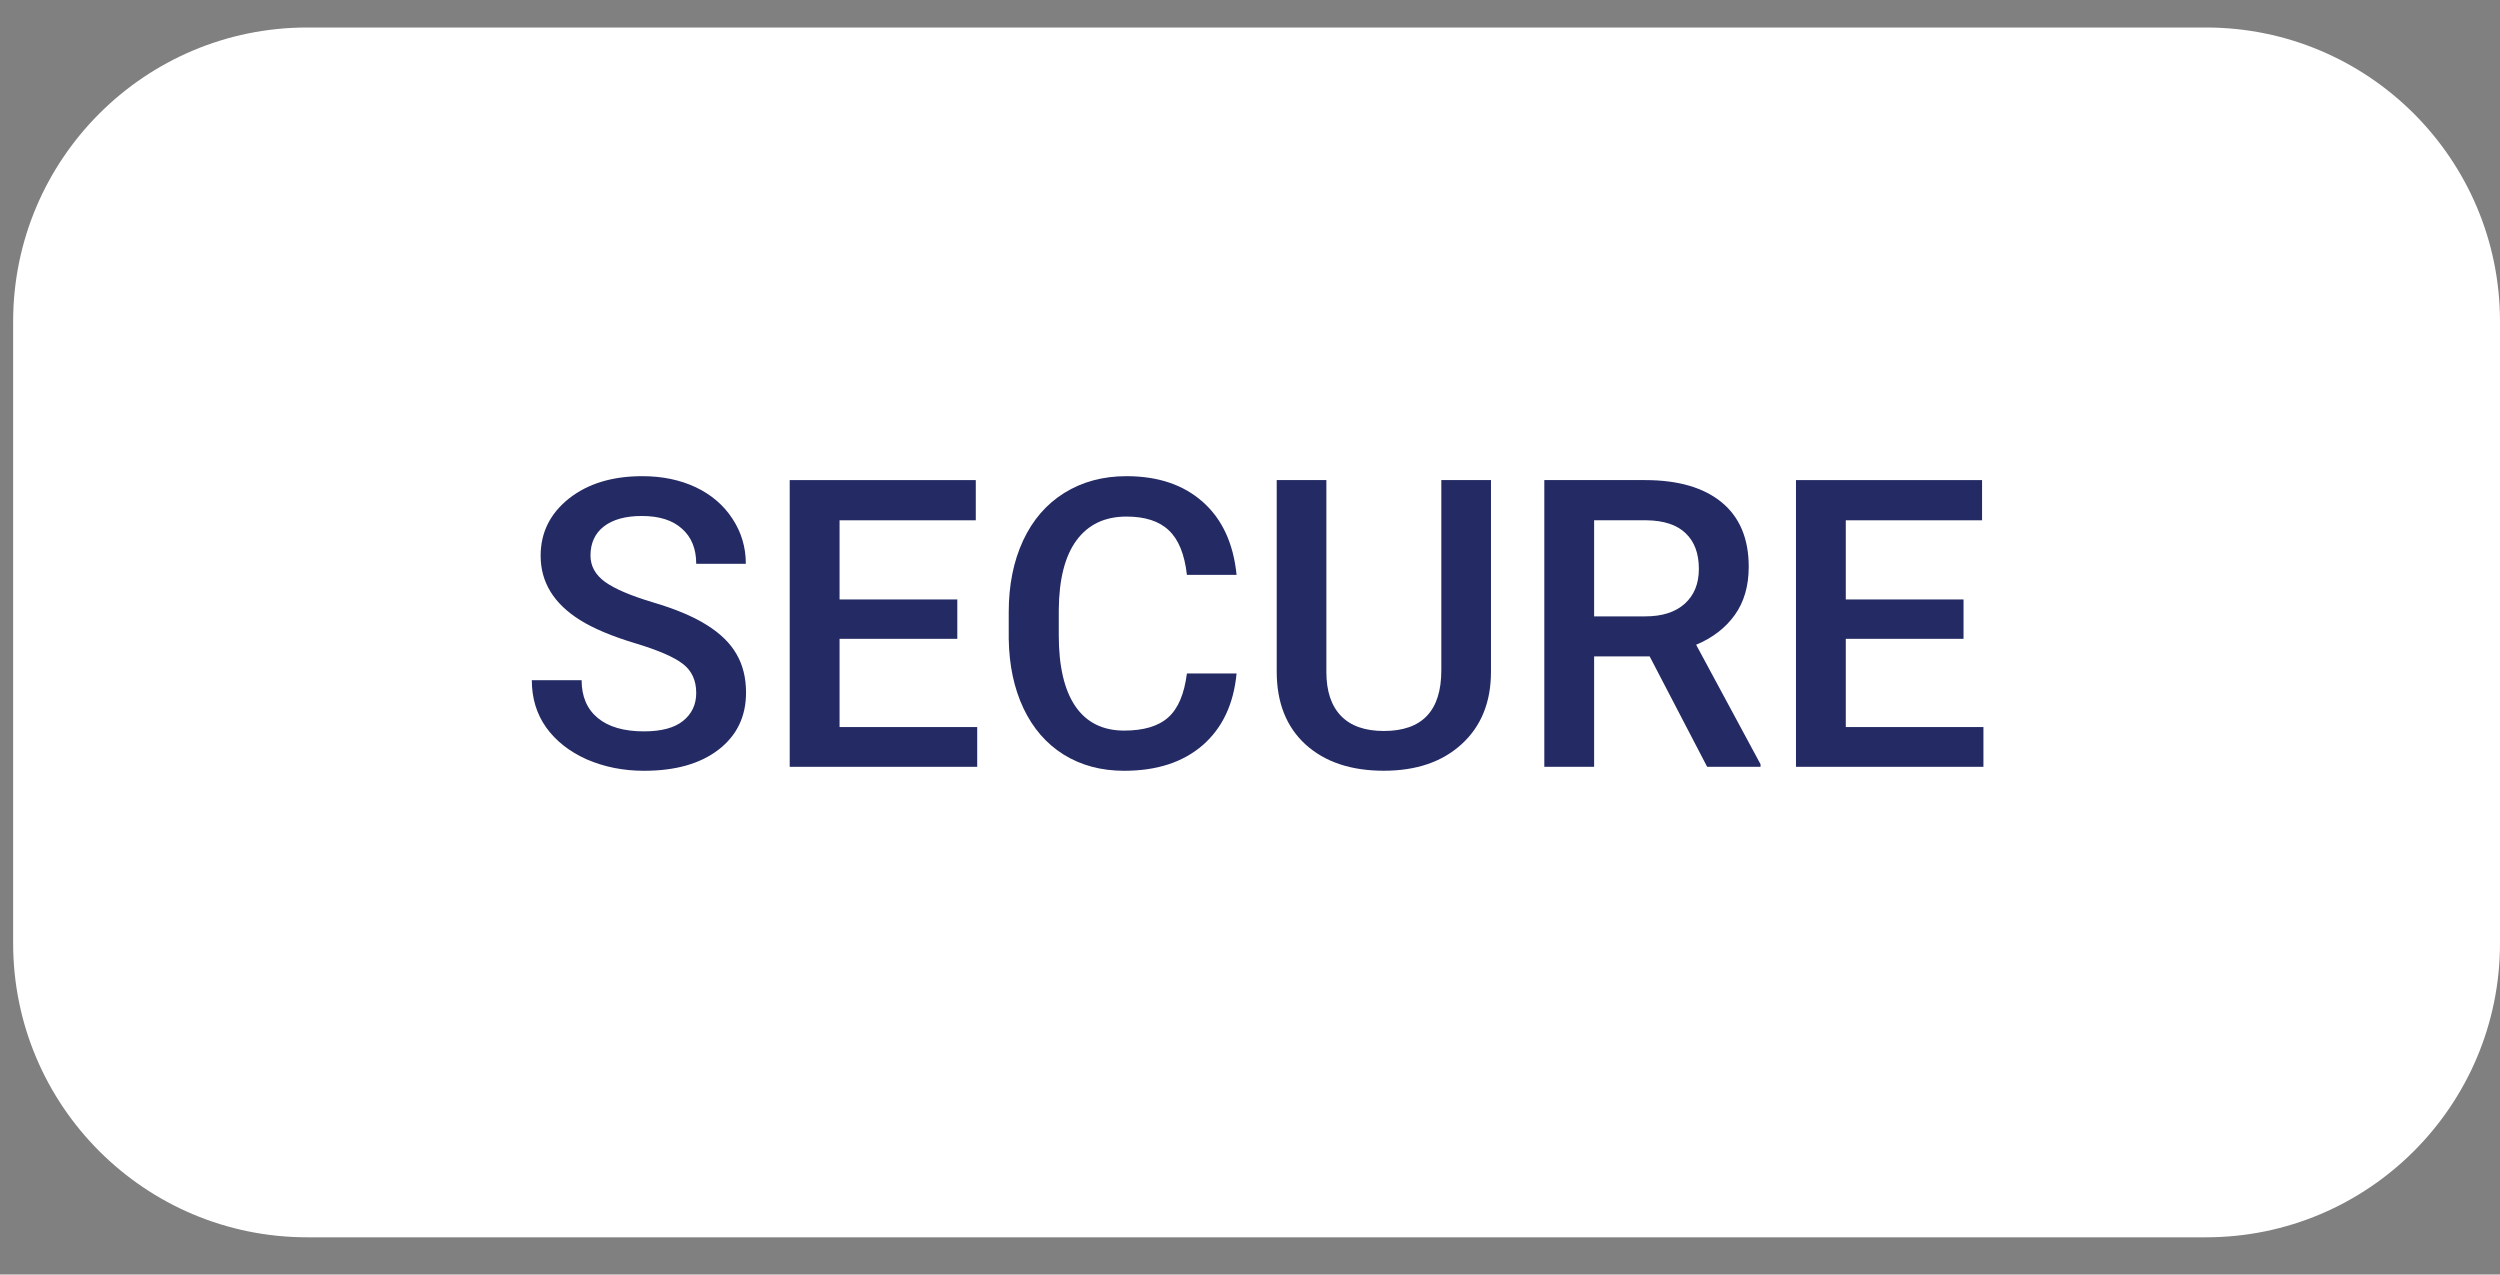 <svg width="51" height="26" viewBox="0 0 51 26" fill="none" xmlns="http://www.w3.org/2000/svg">
<rect x="0" y="0" width="51" height="26" fill="#808080" stroke="none"/>
<path d="M45 0.561H6.268C2.954 0.561 0.268 3.247 0.268 6.561V19.241C0.268 22.555 2.954 25.241 6.268 25.241H45C48.314 25.241 51 22.555 51 19.241V6.561C51 3.247 48.314 0.561 45 0.561Z" fill="white"/>
<path d="M14.203 14.137C14.203 13.88 14.112 13.682 13.93 13.543C13.75 13.403 13.425 13.263 12.954 13.121C12.482 12.979 12.107 12.821 11.829 12.647C11.296 12.312 11.029 11.876 11.029 11.337C11.029 10.866 11.221 10.478 11.604 10.172C11.989 9.867 12.489 9.714 13.102 9.714C13.509 9.714 13.872 9.789 14.191 9.939C14.509 10.089 14.76 10.303 14.942 10.582C15.124 10.858 15.215 11.165 15.215 11.502H14.203C14.203 11.197 14.107 10.958 13.914 10.787C13.723 10.613 13.45 10.526 13.094 10.526C12.762 10.526 12.504 10.597 12.319 10.739C12.137 10.881 12.046 11.079 12.046 11.333C12.046 11.547 12.145 11.727 12.343 11.871C12.541 12.013 12.868 12.153 13.323 12.289C13.778 12.423 14.144 12.577 14.42 12.751C14.696 12.923 14.898 13.121 15.026 13.346C15.155 13.568 15.219 13.829 15.219 14.129C15.219 14.617 15.032 15.005 14.657 15.294C14.284 15.581 13.778 15.724 13.138 15.724C12.715 15.724 12.326 15.646 11.969 15.491C11.616 15.333 11.34 15.116 11.142 14.84C10.946 14.564 10.849 14.243 10.849 13.876H11.865C11.865 14.208 11.975 14.465 12.194 14.647C12.414 14.829 12.729 14.92 13.138 14.92C13.492 14.92 13.757 14.849 13.934 14.707C14.113 14.563 14.203 14.373 14.203 14.137Z" fill="#232A64"/>
<path d="M19.529 13.032H17.127V14.832H19.935V15.643H16.11V9.794H19.906V10.614H17.127V12.229H19.529V13.032Z" fill="#232A64"/>
<path d="M25.226 13.739C25.167 14.363 24.937 14.851 24.535 15.202C24.133 15.55 23.599 15.724 22.932 15.724C22.466 15.724 22.055 15.614 21.699 15.394C21.345 15.172 21.072 14.857 20.879 14.45C20.687 14.043 20.586 13.571 20.578 13.032V12.486C20.578 11.934 20.676 11.448 20.871 11.028C21.067 10.607 21.347 10.283 21.711 10.056C22.078 9.828 22.501 9.714 22.98 9.714C23.626 9.714 24.145 9.89 24.539 10.241C24.933 10.591 25.162 11.087 25.226 11.727H24.213C24.165 11.306 24.042 11.004 23.844 10.819C23.648 10.632 23.361 10.538 22.98 10.538C22.538 10.538 22.198 10.7 21.96 11.024C21.724 11.345 21.604 11.818 21.599 12.442V12.96C21.599 13.592 21.711 14.074 21.936 14.406C22.163 14.738 22.496 14.904 22.932 14.904C23.331 14.904 23.631 14.815 23.832 14.635C24.033 14.456 24.16 14.157 24.213 13.739H25.226Z" fill="#232A64"/>
<path d="M30.416 9.794V13.703C30.416 14.324 30.216 14.817 29.817 15.181C29.421 15.543 28.892 15.723 28.23 15.723C27.561 15.723 27.029 15.545 26.635 15.189C26.242 14.83 26.045 14.334 26.045 13.699V9.794H27.058V13.707C27.058 14.098 27.157 14.397 27.355 14.603C27.553 14.809 27.845 14.912 28.23 14.912C29.012 14.912 29.403 14.5 29.403 13.675V9.794H30.416Z" fill="#232A64"/>
<path d="M33.653 13.39H32.52V15.643H31.504V9.794H33.561C34.235 9.794 34.756 9.946 35.123 10.248C35.49 10.551 35.674 10.989 35.674 11.562C35.674 11.953 35.579 12.281 35.389 12.546C35.201 12.809 34.938 13.011 34.601 13.153L35.915 15.591V15.643H34.826L33.653 13.39ZM32.52 12.574H33.565C33.908 12.574 34.175 12.489 34.368 12.317C34.561 12.143 34.657 11.906 34.657 11.606C34.657 11.293 34.568 11.05 34.388 10.879C34.212 10.708 33.946 10.619 33.593 10.614H32.52V12.574Z" fill="#232A64"/>
<path d="M40.056 13.032H37.654V14.832H40.462V15.643H36.638V9.794H40.434V10.614H37.654V12.229H40.056V13.032Z" fill="#232A64"/>
</svg>
